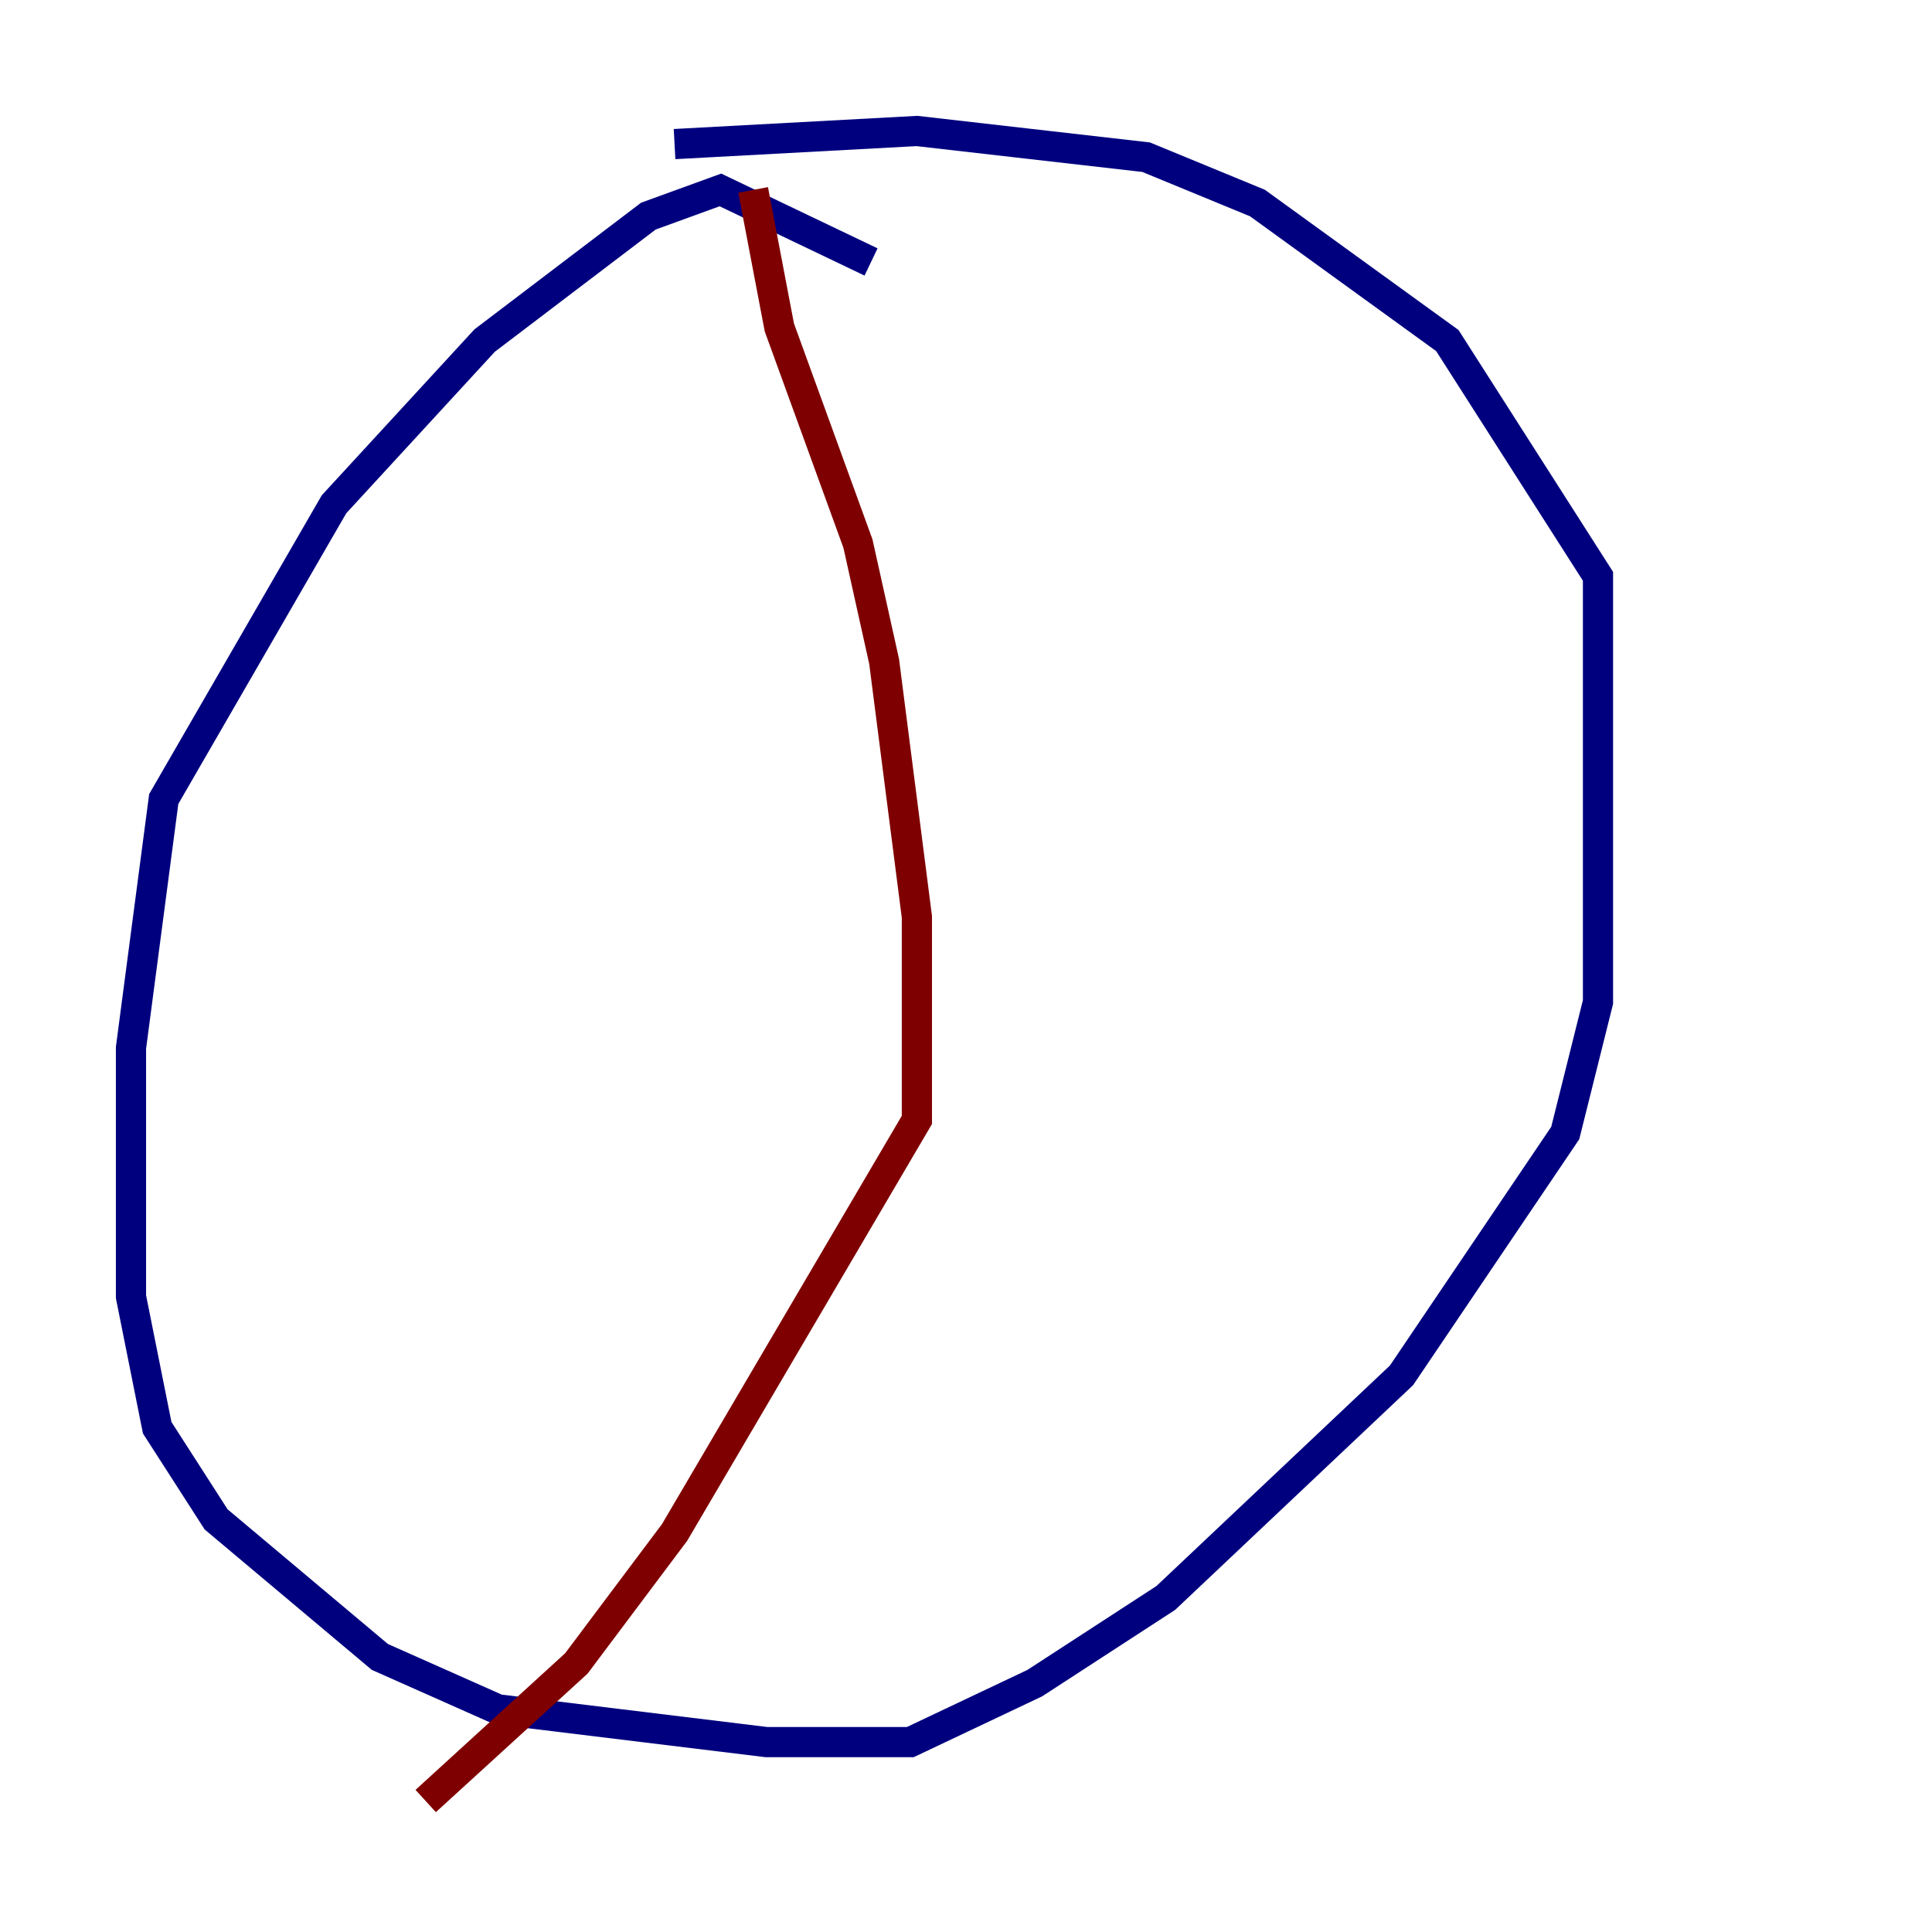 <?xml version="1.0" encoding="utf-8" ?>
<svg baseProfile="tiny" height="128" version="1.2" viewBox="0,0,128,128" width="128" xmlns="http://www.w3.org/2000/svg" xmlns:ev="http://www.w3.org/2001/xml-events" xmlns:xlink="http://www.w3.org/1999/xlink"><defs /><polyline fill="none" points="57.709,17.356 47.729,12.583 42.956,14.319 32.108,22.563 22.129,33.41 10.848,52.936 8.678,69.424 8.678,85.912 10.414,94.59 14.319,100.664 25.166,109.776 32.976,113.248 50.766,115.417 60.312,115.417 68.556,111.512 77.234,105.871 92.854,91.119 103.702,75.064 105.871,66.386 105.871,38.183 95.891,22.563 83.308,13.451 75.932,10.414 60.746,8.678 44.691,9.546" stroke="#00007f" stroke-width="2" /><polyline fill="none" points="49.898,12.583 51.634,21.695 56.841,36.014 58.576,43.824 60.746,60.746 60.746,74.197 44.691,101.532 38.183,110.21 28.203,119.322" stroke="#7f0000" stroke-width="2" /></svg>